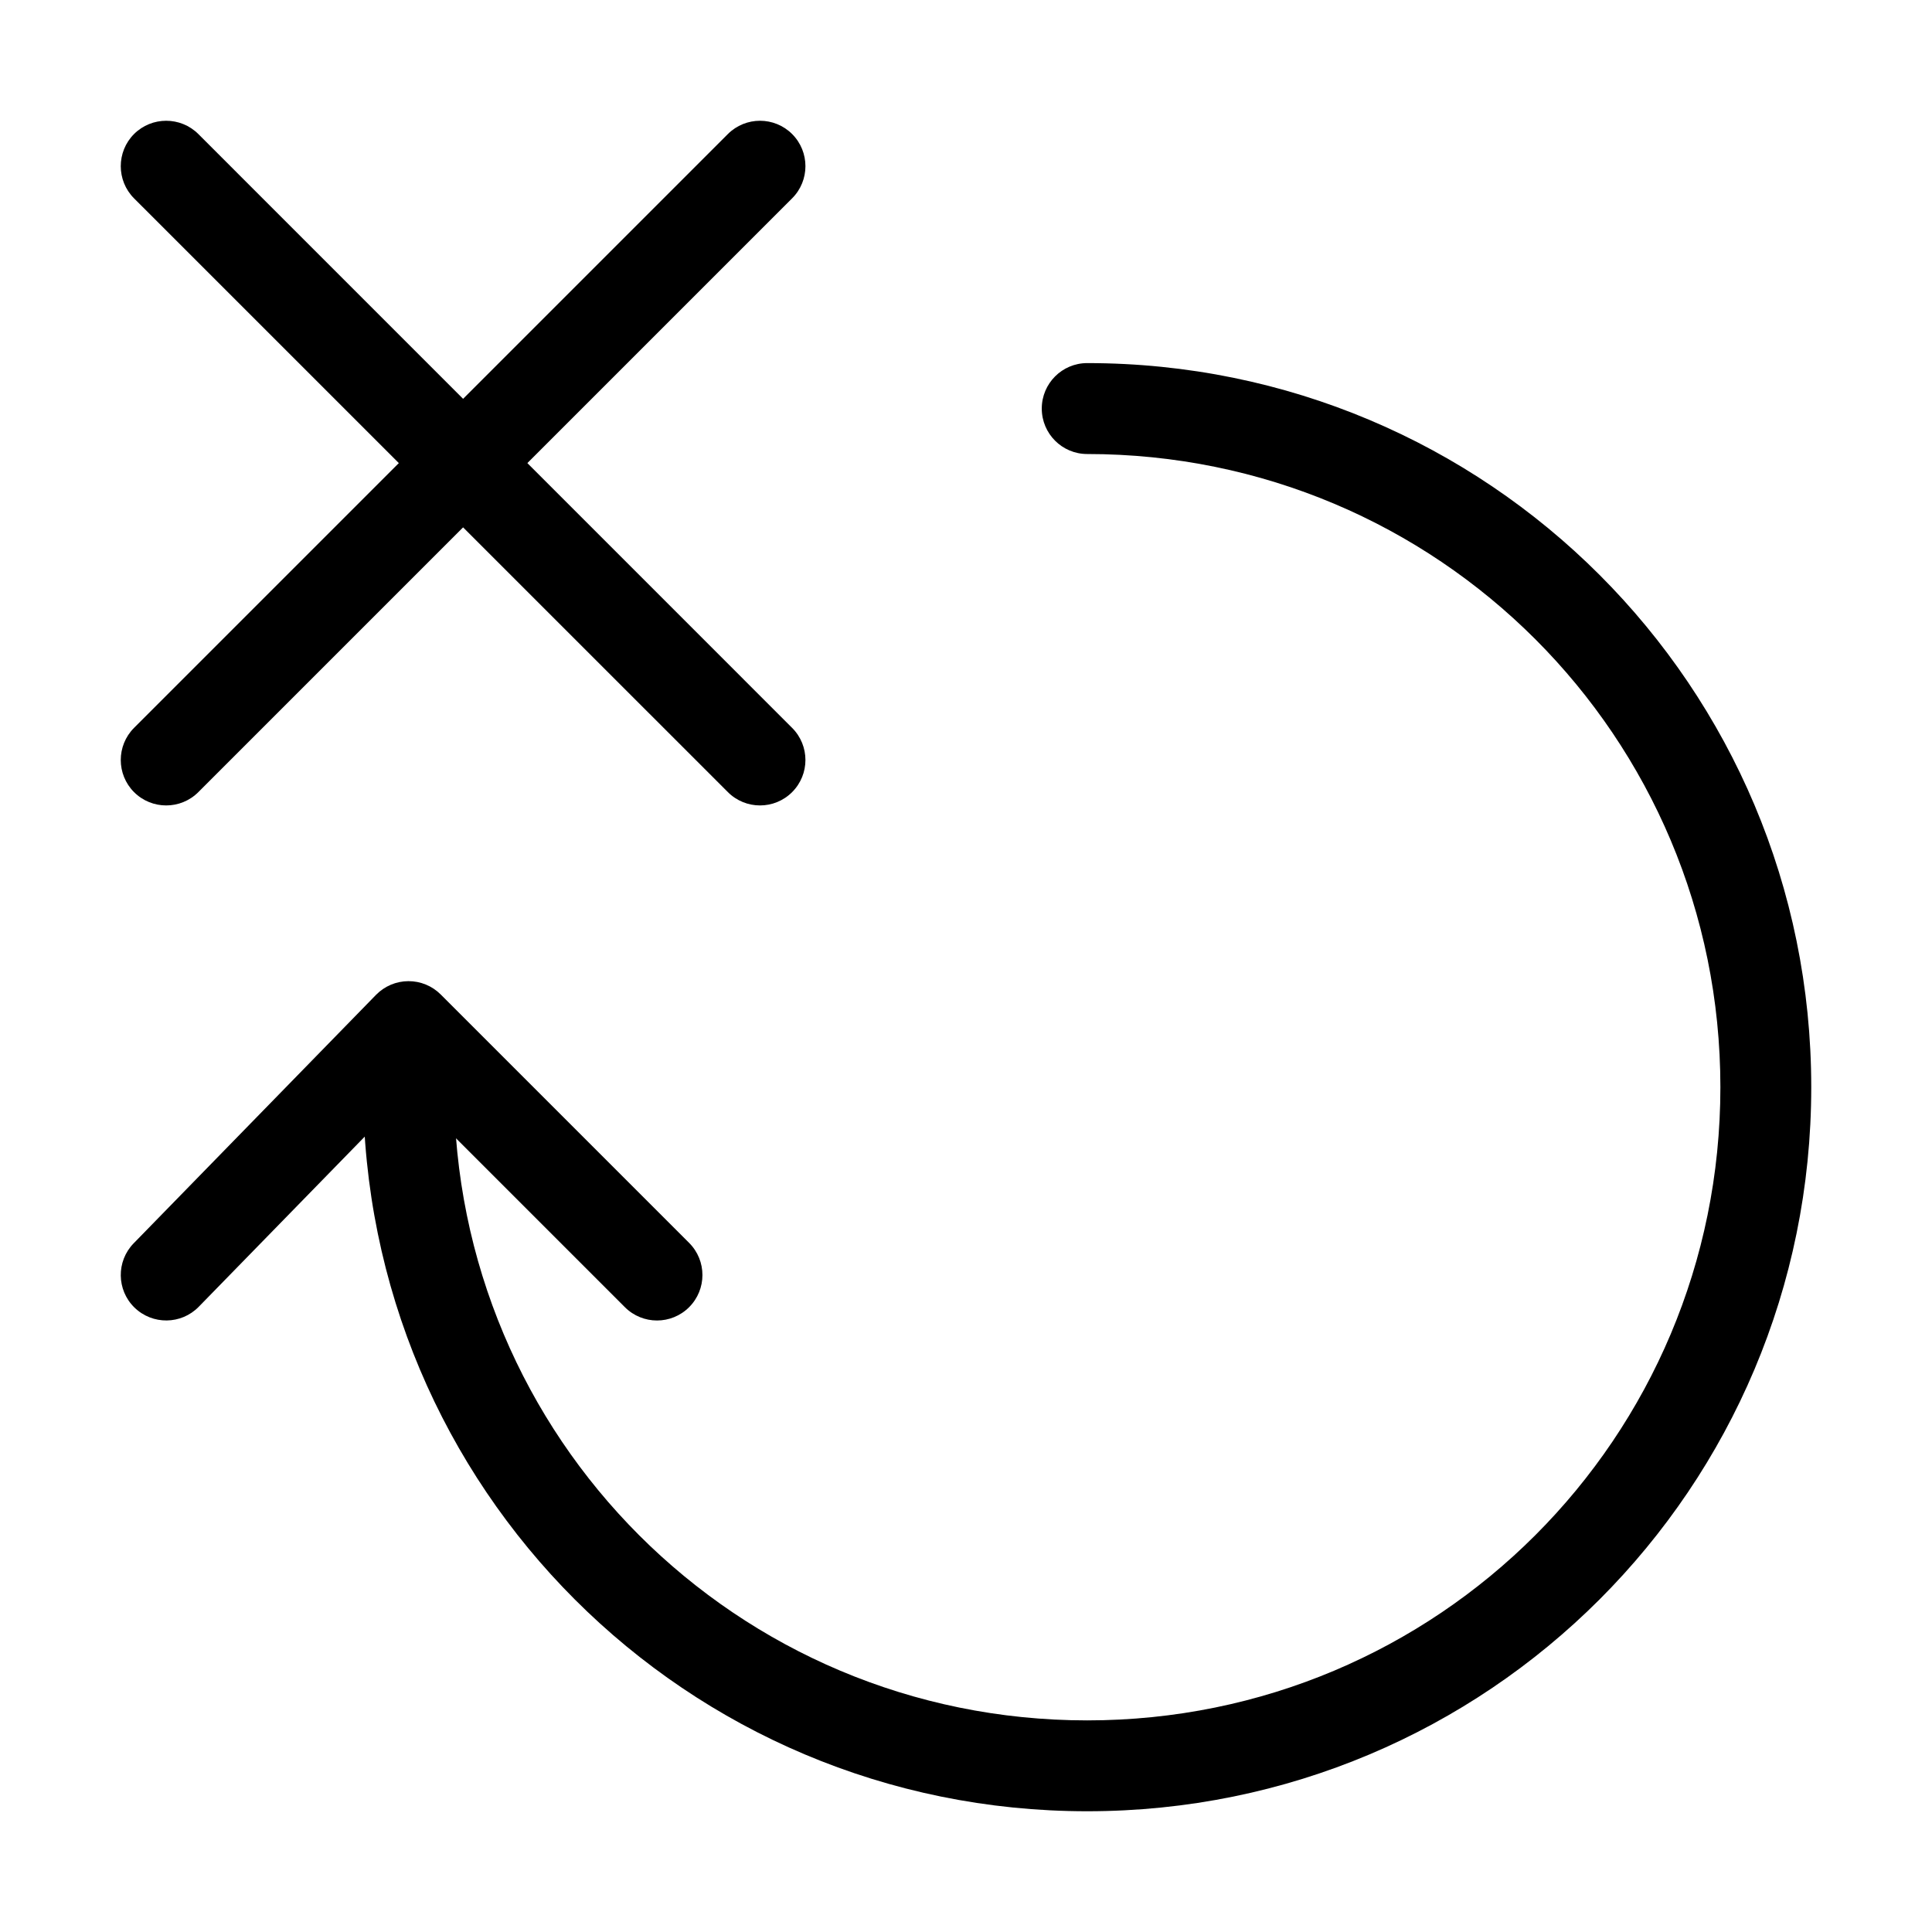 <svg width="32" height="32" viewBox="0 0 32 32" fill="none" xmlns="http://www.w3.org/2000/svg">
<path fill-rule="evenodd" clip-rule="evenodd" d="M13.12 2.22C13.414 2.514 13.414 2.991 13.12 3.285L3.285 13.12C2.991 13.414 2.514 13.414 2.22 13.12C1.927 12.826 1.927 12.35 2.22 12.056L12.056 2.22C12.35 1.927 12.826 1.927 13.12 2.22Z" fill="black"/>
<path fill-rule="evenodd" clip-rule="evenodd" d="M2.22 2.22C2.514 1.927 2.991 1.927 3.285 2.22L13.12 12.056C13.414 12.35 13.414 12.826 13.12 13.12C12.826 13.414 12.35 13.414 12.056 13.12L2.22 3.285C1.927 2.991 1.927 2.514 2.22 2.22Z" fill="black"/>
<path fill-rule="evenodd" clip-rule="evenodd" d="M17.255 6.767C17.255 6.351 17.592 6.014 18.007 6.014C24.645 6.014 30 11.369 30 18.007C30 24.645 24.645 30 18.007 30C11.369 30 6.014 24.645 6.014 18.007C6.014 17.592 6.351 17.255 6.767 17.255C7.183 17.255 7.52 17.592 7.52 18.007C7.52 23.814 12.201 28.495 18.007 28.495C23.814 28.495 28.495 23.814 28.495 18.007C28.495 12.201 23.814 7.52 18.007 7.52C17.592 7.52 17.255 7.183 17.255 6.767Z" fill="black"/>
<path fill-rule="evenodd" clip-rule="evenodd" d="M6.763 16.251C6.964 16.25 7.157 16.329 7.299 16.471L11.414 20.586C11.708 20.88 11.708 21.357 11.414 21.651C11.12 21.945 10.644 21.945 10.35 21.651L6.774 18.075L3.292 21.644C3.001 21.942 2.525 21.947 2.227 21.657C1.93 21.367 1.924 20.89 2.214 20.593L6.228 16.478C6.369 16.334 6.561 16.252 6.763 16.251Z" fill="black"/>
</svg>
